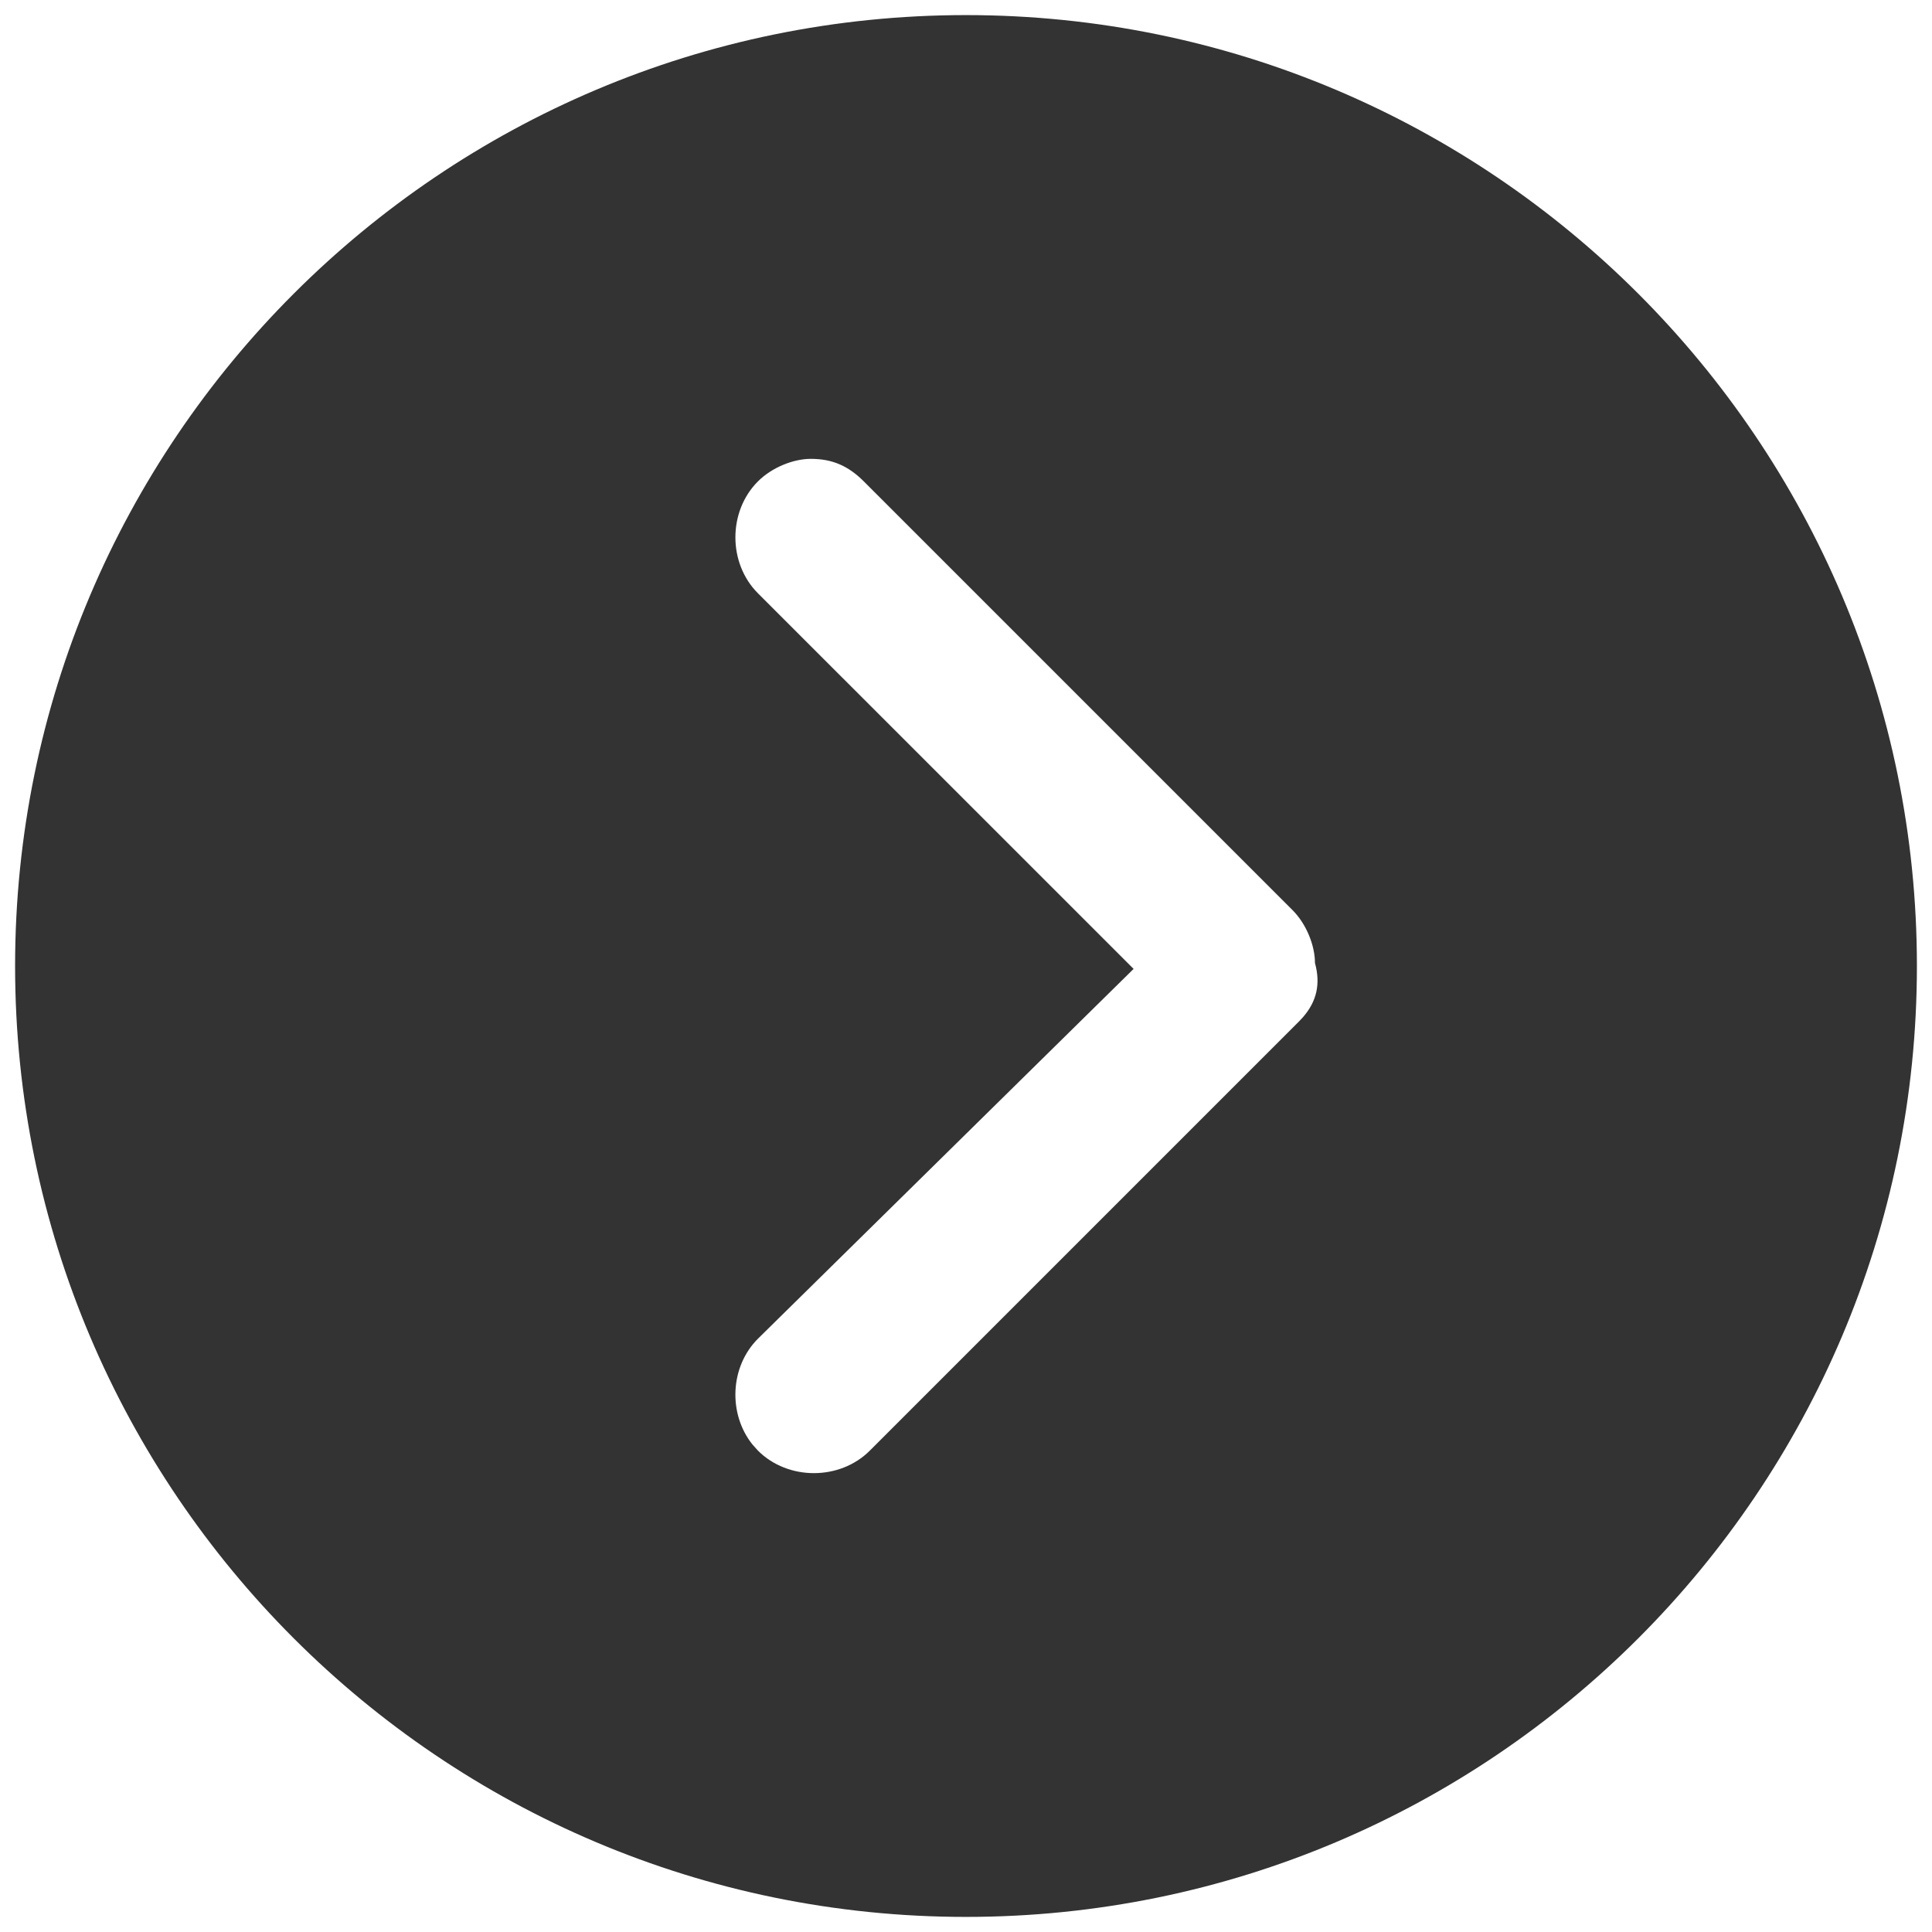 <?xml version="1.0" encoding="UTF-8"?>
<svg width="32px" height="32px" viewBox="0 0 32 32" version="1.1" xmlns="http://www.w3.org/2000/svg" xmlns:xlink="http://www.w3.org/1999/xlink">
    <title>chevron-right-circle-alt</title>
    <g id="🧠-Symbols" stroke="none" stroke-width="1" fill="none" fill-rule="evenodd">
        <g id="chevron-right-circle-alt" fill="#333333">
            <rect id="boundbox" opacity="0" x="0" y="0" width="32" height="32"></rect>
            <path d="M16,0.25 C24.694,0.25 31.75,7.306 31.75,16 C31.75,24.694 24.694,31.75 16,31.75 C7.306,31.75 0.25,24.694 0.25,16 C0.25,7.306 7.306,0.25 16,0.25 Z M18.57,7.6 C18.213,7.6 17.948,7.718 17.693,7.973 L10.593,15.073 C10.362,15.304 10.22,15.66 10.22,15.95 C10.125,16.296 10.19,16.585 10.418,16.847 L10.487,16.921 L17.593,24.027 C18.09,24.524 18.949,24.524 19.446,24.027 L19.539,23.923 C19.942,23.416 19.911,22.638 19.446,22.173 L13.224,16.048 L19.446,9.827 C19.944,9.329 19.944,8.471 19.446,7.973 C19.215,7.742 18.86,7.6 18.57,7.6 Z" id="Combined-Shape" fill-rule="nonzero" transform="translate(16, 16) scale(-1, 1) translate(-16, -16) "></path>
        </g>
    </g>
</svg>